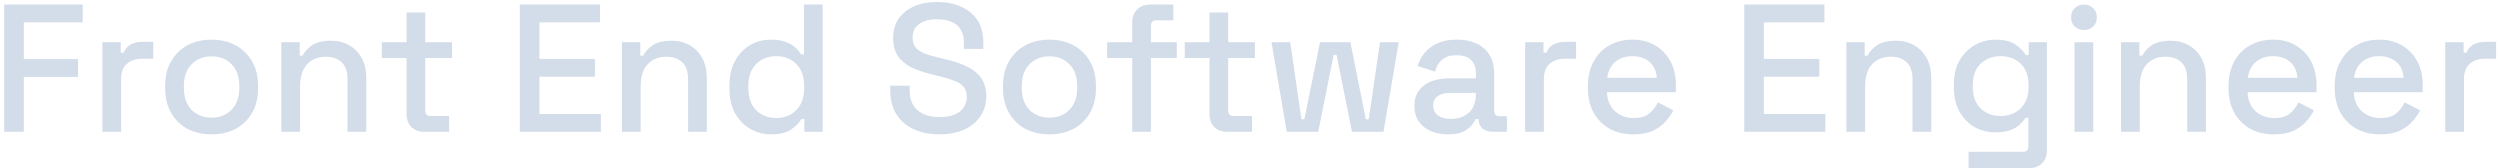<svg width="550" height="37" viewBox="0 0 550 37" fill="none" xmlns="http://www.w3.org/2000/svg">
<path d="M0.92 29V1H18.2V4.92H5.24V13H17.16V16.92H5.24V29H0.92ZM22.524 29V9.28H26.564V11.6H27.204C27.524 10.773 28.031 10.173 28.724 9.8C29.444 9.4 30.324 9.2 31.364 9.2H33.724V12.92H31.204C29.871 12.92 28.778 13.293 27.924 14.04C27.071 14.76 26.644 15.88 26.644 17.4V29H22.524ZM46.53 29.56C44.557 29.56 42.797 29.16 41.25 28.36C39.73 27.533 38.53 26.36 37.65 24.84C36.77 23.32 36.33 21.52 36.33 19.44V18.84C36.33 16.76 36.77 14.973 37.65 13.48C38.53 11.96 39.73 10.787 41.25 9.96C42.797 9.133 44.557 8.72 46.53 8.72C48.503 8.72 50.263 9.133 51.81 9.96C53.357 10.787 54.57 11.96 55.45 13.48C56.33 14.973 56.77 16.76 56.77 18.84V19.44C56.77 21.52 56.33 23.32 55.45 24.84C54.57 26.36 53.357 27.533 51.81 28.36C50.263 29.16 48.503 29.56 46.53 29.56ZM46.53 25.88C48.343 25.88 49.81 25.307 50.93 24.16C52.077 22.987 52.65 21.373 52.65 19.32V18.96C52.65 16.907 52.09 15.307 50.97 14.16C49.85 12.987 48.37 12.4 46.53 12.4C44.743 12.4 43.277 12.987 42.13 14.16C41.01 15.307 40.45 16.907 40.45 18.96V19.32C40.45 21.373 41.01 22.987 42.13 24.16C43.277 25.307 44.743 25.88 46.53 25.88ZM61.899 29V9.28H65.939V12.24H66.579C66.953 11.44 67.619 10.693 68.579 10C69.539 9.307 70.966 8.96 72.859 8.96C74.353 8.96 75.673 9.293 76.819 9.96C77.993 10.627 78.913 11.573 79.579 12.8C80.246 14 80.579 15.453 80.579 17.16V29H76.459V17.48C76.459 15.773 76.033 14.52 75.179 13.72C74.326 12.893 73.153 12.48 71.659 12.48C69.953 12.48 68.579 13.04 67.539 14.16C66.526 15.28 66.019 16.907 66.019 19.04V29H61.899ZM93.362 29C92.162 29 91.202 28.64 90.482 27.92C89.788 27.2 89.442 26.24 89.442 25.04V12.76H84.002V9.28H89.442V2.76H93.562V9.28H99.442V12.76H93.562V24.32C93.562 25.12 93.935 25.52 94.682 25.52H98.802V29H93.362ZM114.358 29V1H131.997V4.92H118.678V12.96H130.878V16.88H118.678V25.08H132.198V29H114.358ZM136.821 29V9.28H140.861V12.24H141.501C141.875 11.44 142.541 10.693 143.501 10C144.461 9.307 145.888 8.96 147.781 8.96C149.275 8.96 150.595 9.293 151.741 9.96C152.915 10.627 153.835 11.573 154.501 12.8C155.168 14 155.501 15.453 155.501 17.16V29H151.381V17.48C151.381 15.773 150.955 14.52 150.101 13.72C149.248 12.893 148.075 12.48 146.581 12.48C144.875 12.48 143.501 13.04 142.461 14.16C141.448 15.28 140.941 16.907 140.941 19.04V29H136.821ZM169.591 29.56C167.964 29.56 166.457 29.16 165.071 28.36C163.684 27.56 162.564 26.413 161.711 24.92C160.884 23.4 160.471 21.573 160.471 19.44V18.84C160.471 16.733 160.884 14.92 161.711 13.4C162.537 11.88 163.644 10.72 165.031 9.92C166.417 9.12 167.937 8.72 169.591 8.72C170.871 8.72 171.937 8.88 172.791 9.2C173.671 9.52 174.391 9.933 174.951 10.44C175.511 10.92 175.937 11.427 176.231 11.96H176.871V1H180.991V29H176.951V26.2H176.311C175.804 27.053 175.031 27.827 173.991 28.52C172.977 29.213 171.511 29.56 169.591 29.56ZM170.751 25.96C172.537 25.96 174.004 25.387 175.151 24.24C176.324 23.093 176.911 21.453 176.911 19.32V18.96C176.911 16.853 176.337 15.227 175.191 14.08C174.044 12.933 172.564 12.36 170.751 12.36C168.991 12.36 167.524 12.933 166.351 14.08C165.204 15.227 164.631 16.853 164.631 18.96V19.32C164.631 21.453 165.204 23.093 166.351 24.24C167.524 25.387 168.991 25.96 170.751 25.96ZM206.651 29.56C204.544 29.56 202.678 29.187 201.051 28.44C199.424 27.693 198.144 26.6 197.211 25.16C196.304 23.693 195.851 21.92 195.851 19.84V18.84H200.131V19.84C200.131 21.813 200.718 23.293 201.891 24.28C203.091 25.267 204.678 25.76 206.651 25.76C208.651 25.76 210.158 25.347 211.171 24.52C212.184 23.667 212.691 22.573 212.691 21.24C212.691 20.36 212.451 19.64 211.971 19.08C211.491 18.52 210.811 18.08 209.931 17.76C209.051 17.413 207.998 17.093 206.771 16.8L205.291 16.44C203.504 16.013 201.944 15.493 200.611 14.88C199.304 14.24 198.291 13.4 197.571 12.36C196.851 11.32 196.491 9.987 196.491 8.36C196.491 6.707 196.891 5.293 197.691 4.12C198.518 2.947 199.651 2.04 201.091 1.4C202.531 0.76 204.224 0.44 206.171 0.44C208.118 0.44 209.851 0.773 211.371 1.44C212.918 2.107 214.131 3.093 215.011 4.4C215.891 5.707 216.331 7.347 216.331 9.32V10.76H212.051V9.32C212.051 8.12 211.798 7.147 211.291 6.4C210.811 5.653 210.131 5.107 209.251 4.76C208.371 4.413 207.344 4.24 206.171 4.24C204.464 4.24 203.131 4.6 202.171 5.32C201.238 6.013 200.771 6.987 200.771 8.24C200.771 9.093 200.971 9.8 201.371 10.36C201.798 10.893 202.411 11.333 203.211 11.68C204.011 12.027 205.011 12.333 206.211 12.6L207.691 12.96C209.504 13.36 211.104 13.88 212.491 14.52C213.878 15.133 214.971 15.973 215.771 17.04C216.571 18.107 216.971 19.48 216.971 21.16C216.971 22.84 216.544 24.307 215.691 25.56C214.864 26.813 213.678 27.8 212.131 28.52C210.584 29.213 208.758 29.56 206.651 29.56ZM230.866 29.56C228.893 29.56 227.133 29.16 225.586 28.36C224.066 27.533 222.866 26.36 221.986 24.84C221.106 23.32 220.666 21.52 220.666 19.44V18.84C220.666 16.76 221.106 14.973 221.986 13.48C222.866 11.96 224.066 10.787 225.586 9.96C227.133 9.133 228.893 8.72 230.866 8.72C232.839 8.72 234.599 9.133 236.146 9.96C237.693 10.787 238.906 11.96 239.786 13.48C240.666 14.973 241.106 16.76 241.106 18.84V19.44C241.106 21.52 240.666 23.32 239.786 24.84C238.906 26.36 237.693 27.533 236.146 28.36C234.599 29.16 232.839 29.56 230.866 29.56ZM230.866 25.88C232.679 25.88 234.146 25.307 235.266 24.16C236.413 22.987 236.986 21.373 236.986 19.32V18.96C236.986 16.907 236.426 15.307 235.306 14.16C234.186 12.987 232.706 12.4 230.866 12.4C229.079 12.4 227.613 12.987 226.466 14.16C225.346 15.307 224.786 16.907 224.786 18.96V19.32C224.786 21.373 225.346 22.987 226.466 24.16C227.613 25.307 229.079 25.88 230.866 25.88ZM249.092 29V12.76H243.572V9.28H249.092V4.96C249.092 3.76 249.452 2.8 250.172 2.08C250.892 1.36 251.852 1 253.052 1H258.132V4.48H254.372C253.599 4.48 253.212 4.88 253.212 5.68V9.28H258.892V12.76H253.212V29H249.092ZM270.003 29C268.803 29 267.843 28.64 267.123 27.92C266.429 27.2 266.083 26.24 266.083 25.04V12.76H260.643V9.28H266.083V2.76H270.203V9.28H276.083V12.76H270.203V24.32C270.203 25.12 270.576 25.52 271.322 25.52H275.443V29H270.003ZM283.083 29L279.723 9.28H283.843L286.323 26.24H286.963L290.403 9.28H297.083L300.483 26.24H301.123L303.603 9.28H307.723L304.363 29H297.443L294.043 12.08H293.403L290.003 29H283.083ZM318.566 29.56C317.153 29.56 315.886 29.32 314.766 28.84C313.673 28.36 312.793 27.653 312.126 26.72C311.486 25.787 311.166 24.653 311.166 23.32C311.166 21.96 311.486 20.84 312.126 19.96C312.793 19.053 313.686 18.373 314.806 17.92C315.953 17.467 317.246 17.24 318.686 17.24H324.686V15.96C324.686 14.813 324.34 13.893 323.646 13.2C322.953 12.507 321.886 12.16 320.446 12.16C319.033 12.16 317.953 12.493 317.206 13.16C316.46 13.827 315.966 14.693 315.726 15.76L311.886 14.52C312.206 13.453 312.713 12.493 313.406 11.64C314.126 10.76 315.073 10.053 316.246 9.52C317.42 8.987 318.833 8.72 320.486 8.72C323.046 8.72 325.06 9.373 326.526 10.68C327.993 11.987 328.726 13.84 328.726 16.24V24.36C328.726 25.16 329.1 25.56 329.846 25.56H331.526V29H328.446C327.513 29 326.753 28.76 326.166 28.28C325.58 27.8 325.286 27.147 325.286 26.32V26.2H324.686C324.473 26.6 324.153 27.067 323.726 27.6C323.3 28.133 322.673 28.6 321.846 29C321.02 29.373 319.926 29.56 318.566 29.56ZM319.166 26.16C320.82 26.16 322.153 25.693 323.166 24.76C324.18 23.8 324.686 22.493 324.686 20.84V20.44H318.926C317.833 20.44 316.953 20.68 316.286 21.16C315.62 21.613 315.286 22.293 315.286 23.2C315.286 24.107 315.633 24.827 316.326 25.36C317.02 25.893 317.966 26.16 319.166 26.16ZM335.532 29V9.28H339.572V11.6H340.212C340.532 10.773 341.039 10.173 341.732 9.8C342.452 9.4 343.332 9.2 344.372 9.2H346.732V12.92H344.212C342.879 12.92 341.786 13.293 340.932 14.04C340.079 14.76 339.652 15.88 339.652 17.4V29H335.532ZM359.338 29.56C357.338 29.56 355.591 29.147 354.098 28.32C352.604 27.467 351.431 26.28 350.578 24.76C349.751 23.213 349.338 21.427 349.338 19.4V18.92C349.338 16.867 349.751 15.08 350.578 13.56C351.404 12.013 352.551 10.827 354.018 10C355.511 9.147 357.231 8.72 359.178 8.72C361.071 8.72 362.724 9.147 364.138 10C365.578 10.827 366.698 11.987 367.498 13.48C368.298 14.973 368.698 16.72 368.698 18.72V20.28H353.538C353.591 22.013 354.164 23.4 355.258 24.44C356.378 25.453 357.764 25.96 359.418 25.96C360.964 25.96 362.124 25.613 362.898 24.92C363.698 24.227 364.311 23.427 364.738 22.52L368.138 24.28C367.764 25.027 367.218 25.813 366.498 26.64C365.804 27.467 364.884 28.16 363.738 28.72C362.591 29.28 361.124 29.56 359.338 29.56ZM353.578 17.12H364.498C364.391 15.627 363.858 14.467 362.898 13.64C361.938 12.787 360.684 12.36 359.138 12.36C357.591 12.36 356.324 12.787 355.338 13.64C354.378 14.467 353.791 15.627 353.578 17.12ZM383.733 29V1H401.372V4.92H388.053V12.96H400.253V16.88H388.053V25.08H401.573V29H383.733ZM406.196 29V9.28H410.236V12.24H410.876C411.25 11.44 411.916 10.693 412.876 10C413.836 9.307 415.263 8.96 417.156 8.96C418.65 8.96 419.97 9.293 421.116 9.96C422.29 10.627 423.21 11.573 423.876 12.8C424.543 14 424.876 15.453 424.876 17.16V29H420.756V17.48C420.756 15.773 420.33 14.52 419.476 13.72C418.623 12.893 417.45 12.48 415.956 12.48C414.25 12.48 412.876 13.04 411.836 14.16C410.823 15.28 410.316 16.907 410.316 19.04V29H406.196ZM429.846 19.24V18.64C429.846 16.56 430.259 14.787 431.086 13.32C431.939 11.853 433.059 10.72 434.446 9.92C435.832 9.12 437.352 8.72 439.006 8.72C440.926 8.72 442.392 9.08 443.406 9.8C444.446 10.52 445.206 11.293 445.686 12.12H446.326V9.28H450.326V33.04C450.326 34.24 449.966 35.2 449.246 35.92C448.552 36.64 447.592 37 446.366 37H433.086V33.4H445.086C445.859 33.4 446.246 33 446.246 32.2V25.92H445.606C445.312 26.4 444.899 26.893 444.366 27.4C443.832 27.907 443.126 28.32 442.246 28.64C441.392 28.96 440.312 29.12 439.006 29.12C437.352 29.12 435.819 28.733 434.406 27.96C433.019 27.16 431.912 26.027 431.086 24.56C430.259 23.067 429.846 21.293 429.846 19.24ZM440.126 25.52C441.912 25.52 443.379 24.96 444.526 23.84C445.699 22.693 446.286 21.12 446.286 19.12V18.76C446.286 16.707 445.712 15.133 444.566 14.04C443.419 12.92 441.939 12.36 440.126 12.36C438.366 12.36 436.899 12.92 435.726 14.04C434.579 15.133 434.006 16.707 434.006 18.76V19.12C434.006 21.12 434.579 22.693 435.726 23.84C436.899 24.96 438.366 25.52 440.126 25.52ZM456.392 29V9.28H460.512V29H456.392ZM458.472 6.6C457.672 6.6 456.992 6.347 456.432 5.84C455.898 5.307 455.632 4.627 455.632 3.8C455.632 2.973 455.898 2.307 456.432 1.8C456.992 1.267 457.672 1 458.472 1C459.298 1 459.978 1.267 460.512 1.8C461.045 2.307 461.312 2.973 461.312 3.8C461.312 4.627 461.045 5.307 460.512 5.84C459.978 6.347 459.298 6.6 458.472 6.6ZM466.626 29V9.28H470.666V12.24H471.306C471.679 11.44 472.346 10.693 473.306 10C474.266 9.307 475.693 8.96 477.586 8.96C479.079 8.96 480.399 9.293 481.546 9.96C482.719 10.627 483.639 11.573 484.306 12.8C484.973 14 485.306 15.453 485.306 17.16V29H481.186V17.48C481.186 15.773 480.759 14.52 479.906 13.72C479.053 12.893 477.879 12.48 476.386 12.48C474.679 12.48 473.306 13.04 472.266 14.16C471.253 15.28 470.746 16.907 470.746 19.04V29H466.626ZM500.275 29.56C498.275 29.56 496.529 29.147 495.035 28.32C493.542 27.467 492.369 26.28 491.515 24.76C490.689 23.213 490.275 21.427 490.275 19.4V18.92C490.275 16.867 490.689 15.08 491.515 13.56C492.342 12.013 493.489 10.827 494.955 10C496.449 9.147 498.169 8.72 500.115 8.72C502.009 8.72 503.662 9.147 505.075 10C506.515 10.827 507.635 11.987 508.435 13.48C509.235 14.973 509.635 16.72 509.635 18.72V20.28H494.475C494.529 22.013 495.102 23.4 496.195 24.44C497.315 25.453 498.702 25.96 500.355 25.96C501.902 25.96 503.062 25.613 503.835 24.92C504.635 24.227 505.249 23.427 505.675 22.52L509.075 24.28C508.702 25.027 508.155 25.813 507.435 26.64C506.742 27.467 505.822 28.16 504.675 28.72C503.529 29.28 502.062 29.56 500.275 29.56ZM494.515 17.12H505.435C505.329 15.627 504.795 14.467 503.835 13.64C502.875 12.787 501.622 12.36 500.075 12.36C498.529 12.36 497.262 12.787 496.275 13.64C495.315 14.467 494.729 15.627 494.515 17.12ZM523.635 29.56C521.635 29.56 519.888 29.147 518.395 28.32C516.901 27.467 515.728 26.28 514.875 24.76C514.048 23.213 513.635 21.427 513.635 19.4V18.92C513.635 16.867 514.048 15.08 514.875 13.56C515.701 12.013 516.848 10.827 518.315 10C519.808 9.147 521.528 8.72 523.475 8.72C525.368 8.72 527.021 9.147 528.435 10C529.875 10.827 530.995 11.987 531.795 13.48C532.595 14.973 532.995 16.72 532.995 18.72V20.28H517.835C517.888 22.013 518.461 23.4 519.555 24.44C520.675 25.453 522.061 25.96 523.715 25.96C525.261 25.96 526.421 25.613 527.195 24.92C527.995 24.227 528.608 23.427 529.035 22.52L532.435 24.28C532.061 25.027 531.515 25.813 530.795 26.64C530.101 27.467 529.181 28.16 528.035 28.72C526.888 29.28 525.421 29.56 523.635 29.56ZM517.875 17.12H528.795C528.688 15.627 528.155 14.467 527.195 13.64C526.235 12.787 524.981 12.36 523.435 12.36C521.888 12.36 520.621 12.787 519.635 13.64C518.675 14.467 518.088 15.627 517.875 17.12ZM537.954 29V9.28H541.994V11.6H542.634C542.954 10.773 543.461 10.173 544.154 9.8C544.874 9.4 545.754 9.2 546.794 9.2H549.154V12.92H546.634C545.301 12.92 544.207 13.293 543.354 14.04C542.501 14.76 542.074 15.88 542.074 17.4V29H537.954Z" fill="#D3DDE9"/>
</svg>
